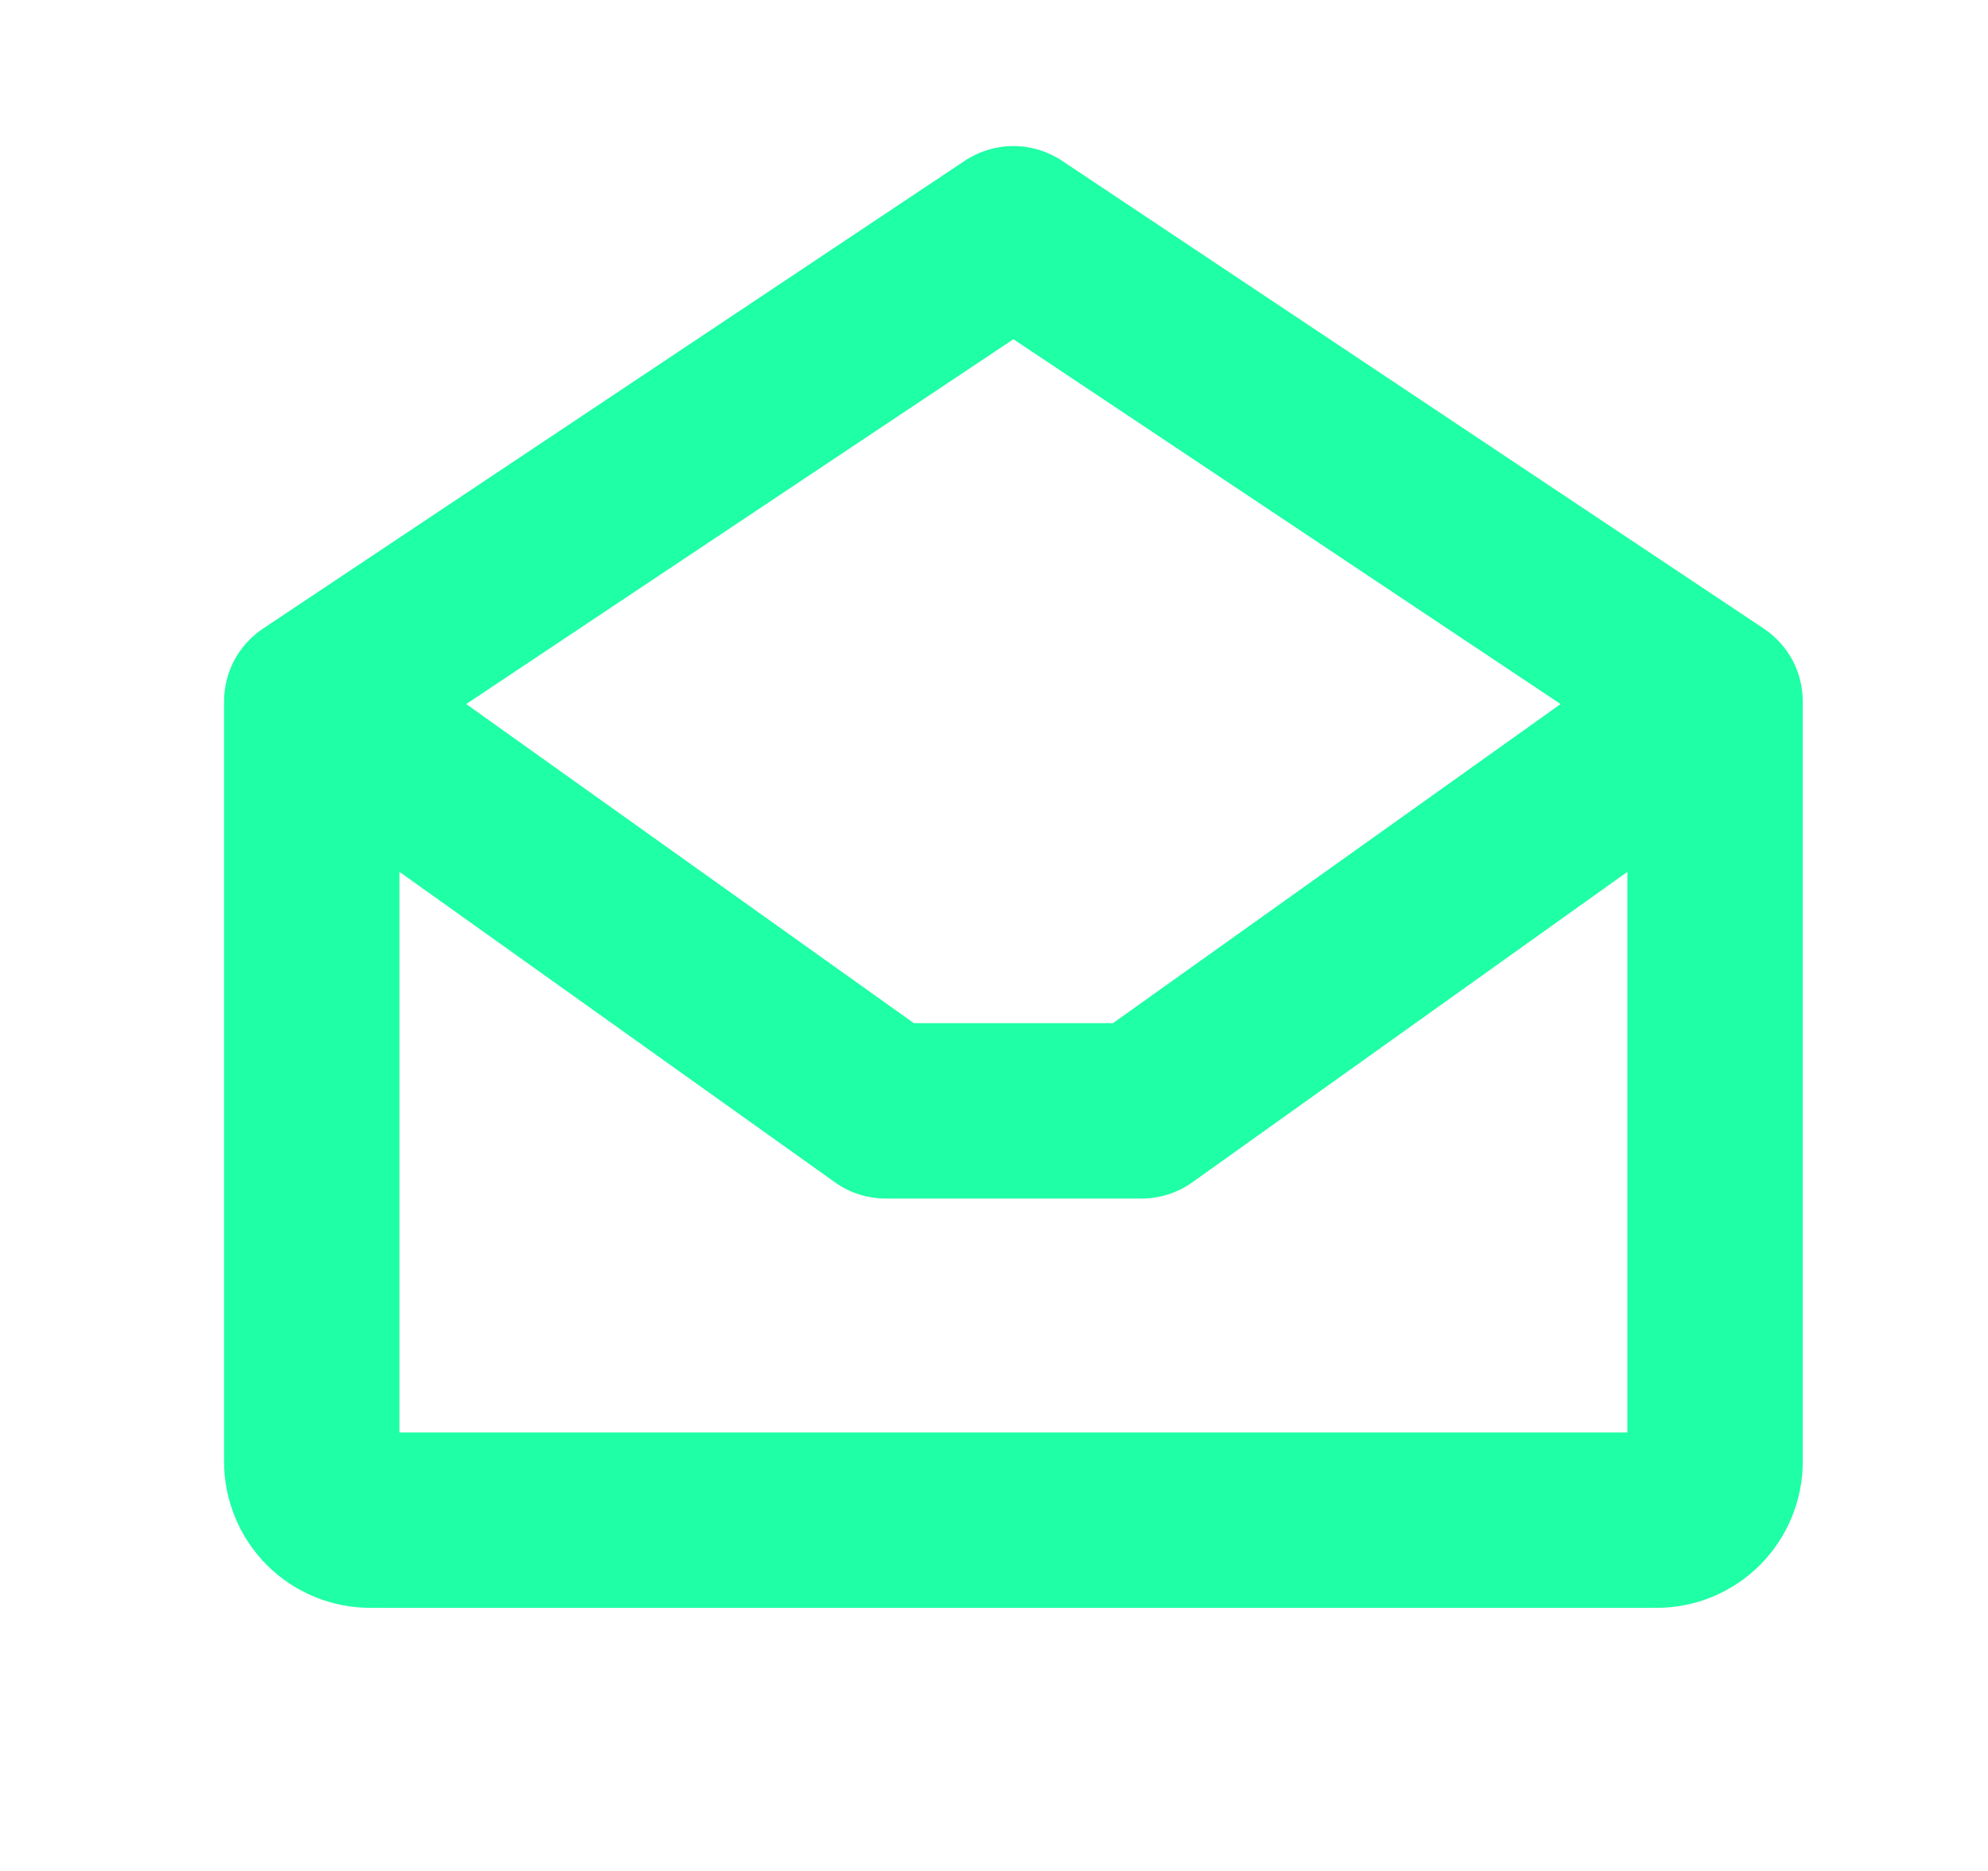 <svg width="17" height="16" viewBox="0 0 17 16" fill="none" xmlns="http://www.w3.org/2000/svg">
<path d="M15.082 5.375L9.082 1.375C8.959 1.293 8.814 1.249 8.666 1.249C8.518 1.249 8.373 1.293 8.25 1.375L2.25 5.375C2.147 5.444 2.063 5.536 2.004 5.645C1.946 5.755 1.916 5.876 1.916 6V12.5C1.916 12.831 2.048 13.149 2.282 13.384C2.517 13.618 2.834 13.75 3.166 13.75H14.166C14.498 13.75 14.816 13.618 15.05 13.384C15.284 13.149 15.416 12.831 15.416 12.5V6C15.416 5.876 15.386 5.755 15.328 5.645C15.269 5.536 15.185 5.444 15.082 5.375ZM8.666 2.901L13.345 6.021L9.517 8.75H7.815L3.987 6.021L8.666 2.901ZM3.416 12.25V7.456L7.14 10.111C7.267 10.202 7.42 10.25 7.577 10.25H9.759C9.915 10.25 10.068 10.202 10.196 10.111L13.916 7.456V12.25H3.416Z" fill="#1FFFA5"/>
</svg>
